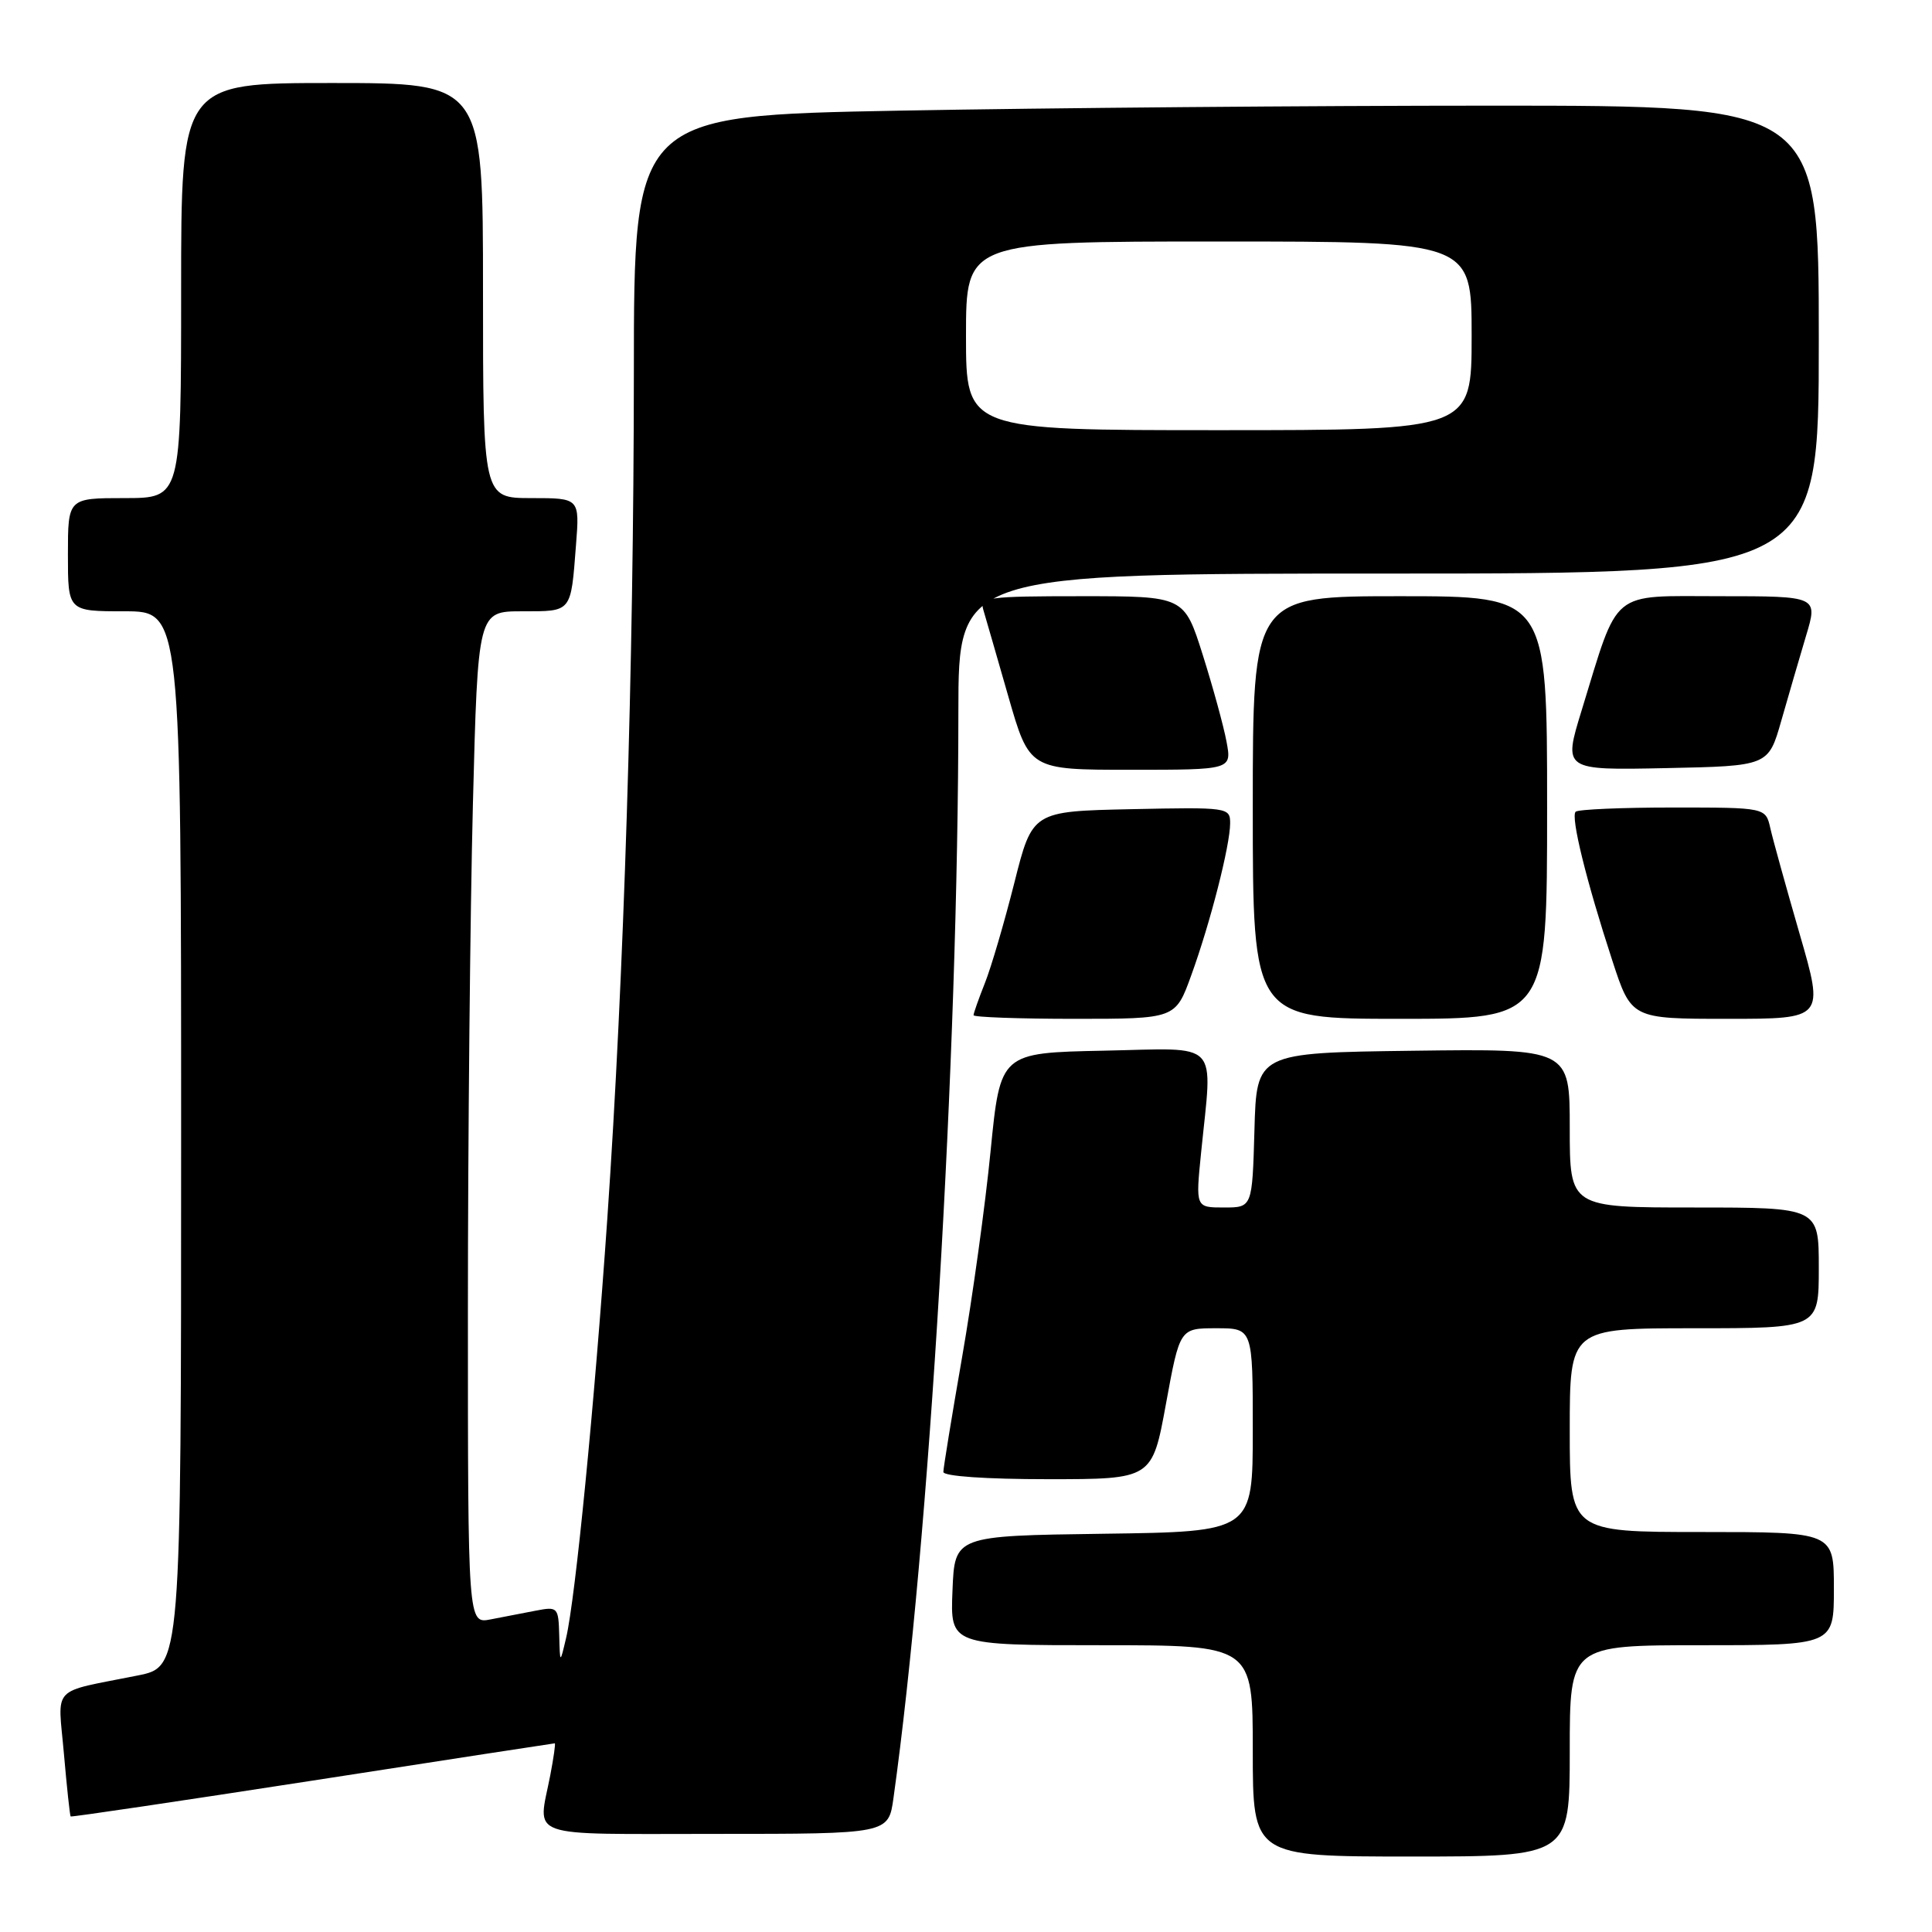 <?xml version="1.0" encoding="UTF-8" standalone="no"?>
<!DOCTYPE svg PUBLIC "-//W3C//DTD SVG 1.1//EN" "http://www.w3.org/Graphics/SVG/1.1/DTD/svg11.dtd" >
<svg xmlns="http://www.w3.org/2000/svg" xmlns:xlink="http://www.w3.org/1999/xlink" version="1.1" viewBox="0 0 256 256">
 <g >
 <path fill="currentColor"
d=" M 208.00 232.00 C 208.00 218.00 208.00 218.00 225.50 218.00 C 243.00 218.00 243.00 218.00 243.00 210.50 C 243.00 203.00 243.00 203.00 225.50 203.00 C 208.00 203.00 208.00 203.00 208.00 189.50 C 208.00 176.00 208.00 176.00 224.50 176.00 C 241.00 176.00 241.00 176.00 241.00 168.00 C 241.00 160.00 241.00 160.00 224.50 160.00 C 208.00 160.00 208.00 160.00 208.00 149.48 C 208.00 138.96 208.00 138.96 187.25 139.23 C 166.50 139.50 166.50 139.50 166.22 149.75 C 165.93 160.00 165.93 160.00 162.18 160.00 C 158.42 160.00 158.42 160.00 159.15 152.75 C 160.67 137.60 161.91 138.90 146.28 139.22 C 132.55 139.50 132.55 139.50 131.26 152.50 C 130.56 159.65 128.86 171.93 127.49 179.79 C 126.12 187.65 125.00 194.52 125.00 195.04 C 125.00 195.61 130.68 196.00 138.83 196.00 C 152.67 196.00 152.67 196.00 154.50 186.00 C 156.33 176.00 156.33 176.00 161.17 176.00 C 166.00 176.00 166.00 176.00 166.00 189.48 C 166.00 202.96 166.00 202.96 146.25 203.23 C 126.50 203.50 126.50 203.50 126.21 210.75 C 125.91 218.00 125.91 218.00 145.96 218.00 C 166.00 218.00 166.00 218.00 166.00 232.00 C 166.00 246.00 166.00 246.00 187.00 246.00 C 208.00 246.00 208.00 246.00 208.00 232.00 Z  M 118.39 238.25 C 123.14 204.27 126.98 140.01 126.99 94.25 C 127.00 76.00 127.00 76.00 184.00 76.00 C 241.00 76.00 241.00 76.00 241.00 45.00 C 241.00 14.00 241.00 14.00 197.75 14.00 C 173.96 14.00 138.64 14.30 119.25 14.66 C 84.00 15.32 84.00 15.32 83.99 49.41 C 83.97 88.31 82.68 129.51 80.47 161.50 C 78.76 186.24 76.25 211.74 75.02 217.00 C 74.20 220.50 74.20 220.50 74.10 216.67 C 74.00 212.97 73.90 212.86 71.00 213.42 C 69.35 213.74 66.65 214.26 65.00 214.58 C 62.00 215.16 62.00 215.16 62.00 173.74 C 62.00 150.96 62.30 120.78 62.66 106.66 C 63.32 81.00 63.32 81.00 69.19 81.00 C 75.81 81.00 75.63 81.23 76.32 72.25 C 76.81 66.00 76.81 66.00 70.41 66.00 C 64.00 66.00 64.00 66.00 64.00 38.50 C 64.00 11.00 64.00 11.00 44.00 11.00 C 24.00 11.00 24.00 11.00 24.00 38.50 C 24.00 66.00 24.00 66.00 16.50 66.00 C 9.00 66.00 9.00 66.00 9.00 73.50 C 9.00 81.00 9.00 81.00 16.50 81.00 C 24.00 81.00 24.00 81.00 24.00 150.93 C 24.00 220.86 24.00 220.86 18.25 222.01 C 6.55 224.36 7.67 223.18 8.47 232.39 C 8.86 236.85 9.26 240.58 9.36 240.69 C 9.46 240.79 23.88 238.65 41.41 235.94 C 58.95 233.22 73.39 231.00 73.51 231.00 C 73.63 231.00 73.36 232.91 72.91 235.25 C 71.27 243.72 69.23 243.00 94.86 243.00 C 117.73 243.00 117.73 243.00 118.39 238.25 Z  M 157.84 129.25 C 160.37 122.30 163.00 112.00 163.00 109.08 C 163.00 106.99 162.70 106.95 149.90 107.22 C 136.79 107.50 136.79 107.50 134.40 117.00 C 133.08 122.22 131.33 128.20 130.50 130.27 C 129.68 132.34 129.00 134.26 129.00 134.52 C 129.00 134.78 135.02 135.00 142.38 135.00 C 155.76 135.00 155.76 135.00 157.84 129.25 Z  M 205.00 107.00 C 205.00 79.00 205.00 79.00 185.50 79.00 C 166.00 79.00 166.00 79.00 166.00 107.00 C 166.00 135.00 166.00 135.00 185.50 135.00 C 205.00 135.00 205.00 135.00 205.00 107.00 Z  M 238.46 123.75 C 236.67 117.56 234.92 111.26 234.58 109.75 C 233.96 107.00 233.96 107.00 221.65 107.00 C 214.87 107.00 209.08 107.25 208.78 107.56 C 208.10 108.23 210.20 116.76 213.63 127.25 C 216.16 135.00 216.16 135.00 228.94 135.00 C 241.72 135.00 241.72 135.00 238.46 123.75 Z  M 162.52 98.27 C 162.14 96.22 160.72 91.05 159.37 86.77 C 156.91 79.00 156.91 79.00 143.34 79.00 C 130.88 79.00 129.81 79.14 130.28 80.75 C 130.57 81.71 132.06 86.89 133.60 92.25 C 136.40 102.00 136.40 102.00 149.81 102.00 C 163.22 102.00 163.22 102.00 162.52 98.27 Z  M 236.03 95.50 C 236.97 92.20 238.45 87.14 239.31 84.25 C 240.89 79.00 240.89 79.00 227.96 79.00 C 213.20 79.00 214.57 77.87 209.57 94.15 C 207.14 102.06 207.14 102.06 220.73 101.78 C 234.32 101.50 234.32 101.50 236.03 95.50 Z  M 128.00 44.50 C 128.00 32.00 128.00 32.00 161.50 32.00 C 195.00 32.00 195.00 32.00 195.00 44.50 C 195.00 57.00 195.00 57.00 161.50 57.00 C 128.00 57.00 128.00 57.00 128.00 44.50 Z "/>
</g>
</svg>